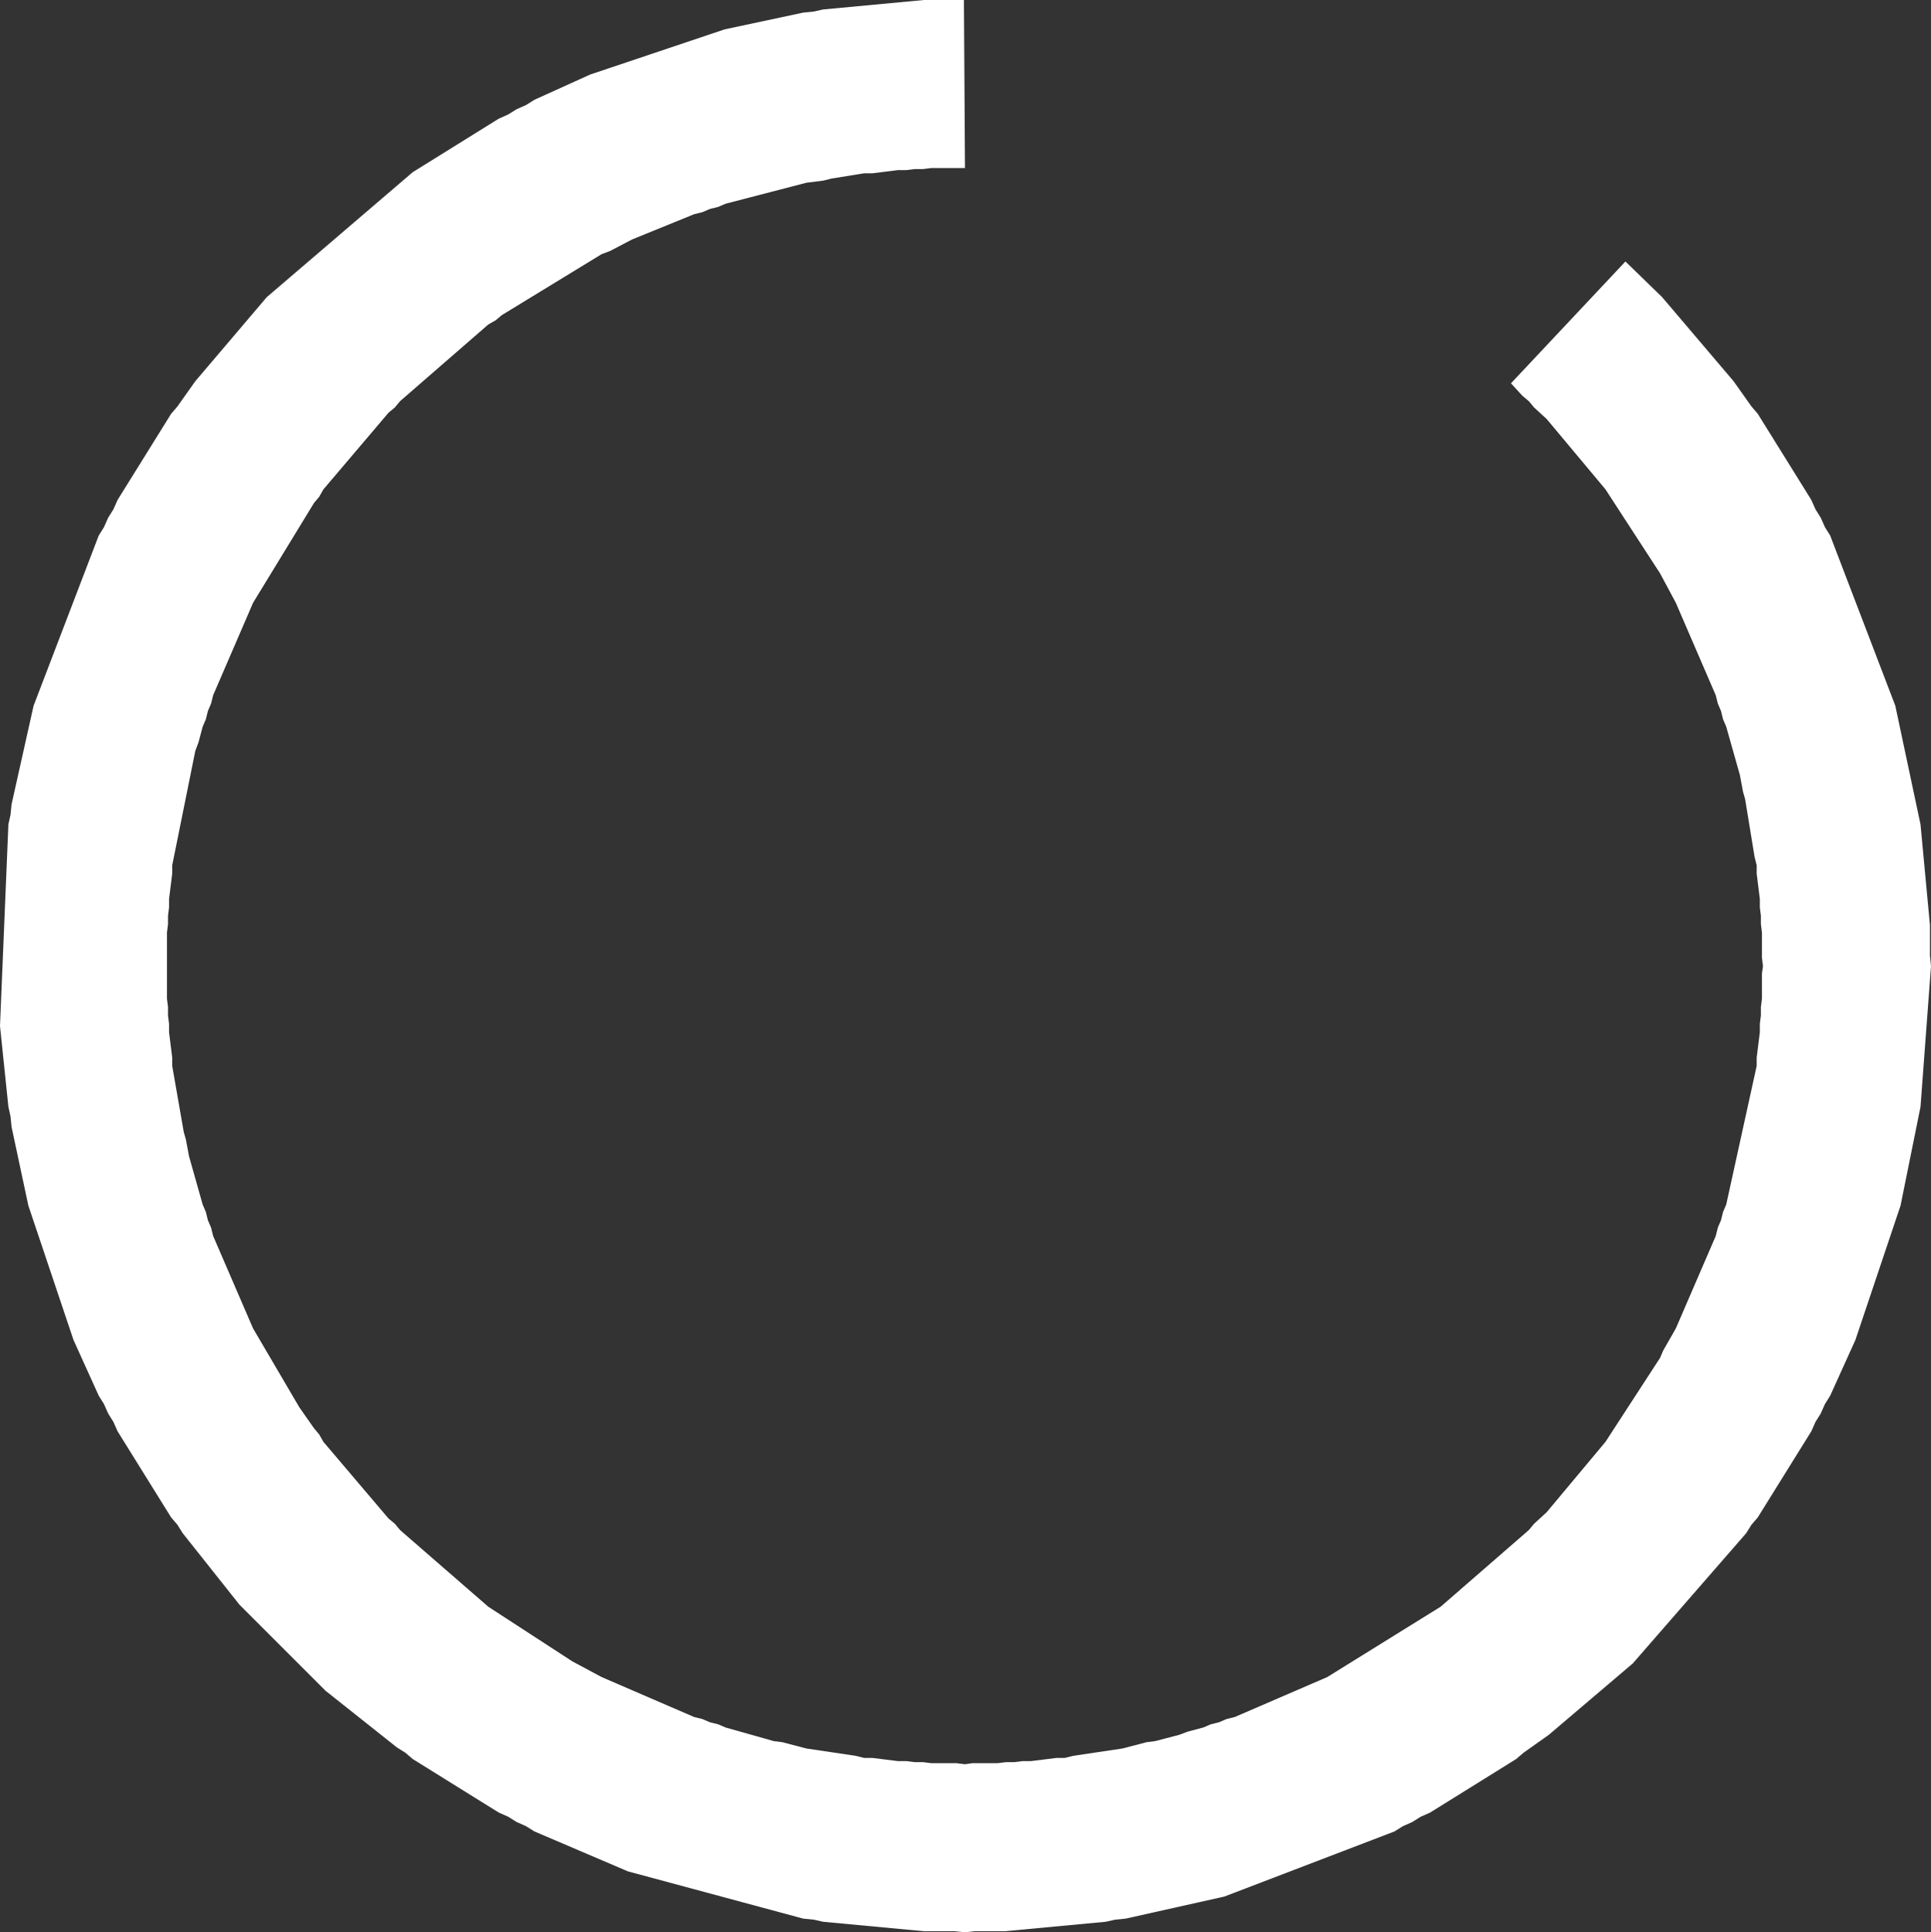 <?xml version="1.0" encoding="UTF-8" standalone="no"?>
<svg xmlns:ffdec="https://www.free-decompiler.com/flash" xmlns:xlink="http://www.w3.org/1999/xlink" ffdec:objectType="shape" height="92.0px" width="91.95px" xmlns="http://www.w3.org/2000/svg">
  <rect width="100%" height="100%" fill="#333333" stroke="none"/>
  <g transform="matrix(1.0, 0.0, 0.0, 1.0, 45.9, 46.0)">
    <path d="M27.75 -26.05 L27.15 -26.6 26.9 -26.9 26.6 -27.15 26.05 -27.75 31.5 -33.55 33.25 -31.85 36.65 -27.85 37.5 -26.65 37.8 -26.3 40.35 -22.2 40.55 -21.75 40.8 -21.35 41.0 -20.9 41.25 -20.5 44.35 -12.4 45.55 -6.75 46.0 -1.95 46.0 -0.5 46.05 0.0 45.55 6.7 44.6 11.4 42.45 17.8 41.25 20.45 41.0 20.85 40.8 21.3 40.55 21.7 40.35 22.15 37.8 26.25 37.5 26.6 37.25 27.0 31.85 33.2 27.85 36.6 26.65 37.45 26.3 37.75 22.2 40.3 21.75 40.5 21.35 40.75 20.9 40.95 20.5 41.2 12.4 44.3 7.7 45.35 7.2 45.4 6.75 45.5 1.95 45.95 0.5 45.95 0.05 46.0 -0.45 45.95 -1.9 45.95 -6.7 45.5 -7.15 45.4 -7.65 45.35 -16.0 43.1 -20.45 41.2 -20.85 40.95 -21.3 40.75 -21.7 40.5 -22.15 40.3 -26.25 37.75 -26.6 37.45 -27.0 37.2 -30.4 34.5 -34.5 30.4 -37.2 27.0 -37.45 26.6 -37.75 26.25 -40.3 22.15 -40.5 21.7 -40.75 21.3 -40.95 20.85 -41.2 20.45 -42.4 17.8 -44.55 11.4 -45.35 7.65 -45.4 7.15 -45.5 6.7 -45.9 2.85 -45.5 -6.75 -45.4 -7.2 -45.35 -7.7 -44.3 -12.4 -41.2 -20.5 -40.95 -20.9 -40.75 -21.35 -40.5 -21.75 -40.3 -22.2 -37.75 -26.3 -37.45 -26.65 -36.6 -27.85 -33.2 -31.85 -26.25 -37.8 -22.15 -40.35 -21.7 -40.55 -21.3 -40.8 -20.85 -41.0 -20.45 -41.25 -17.8 -42.45 -11.4 -44.6 -7.65 -45.4 -7.15 -45.45 -6.7 -45.55 -1.9 -46.0 0.0 -46.0 0.05 -38.0 -1.55 -38.0 -1.95 -37.95 -2.35 -37.95 -2.75 -37.9 -3.15 -37.9 -4.35 -37.75 -4.75 -37.75 -6.3 -37.5 -6.7 -37.4 -7.5 -37.3 -11.35 -36.3 -11.7 -36.15 -12.1 -36.05 -12.45 -35.9 -12.85 -35.8 -15.8 -34.6 -16.85 -34.05 -17.25 -33.9 -22.0 -31.0 -22.3 -30.75 -22.65 -30.55 -26.85 -26.9 -27.1 -26.6 -27.4 -26.35 -30.5 -22.7 -30.7 -22.35 -30.95 -22.05 -33.85 -17.3 -35.75 -12.9 -35.85 -12.5 -36.0 -12.15 -36.1 -11.75 -36.25 -11.4 -36.45 -10.65 -36.6 -10.25 -37.7 -4.8 -37.7 -4.4 -37.85 -3.2 -37.85 -2.8 -37.9 -2.4 -37.9 -2.0 -37.95 -1.6 -37.95 1.55 -37.9 1.95 -37.9 2.35 -37.85 2.75 -37.85 3.15 -37.7 4.35 -37.7 4.75 -37.15 7.9 -37.05 8.25 -36.9 9.05 -36.25 11.35 -36.1 11.7 -36.0 12.1 -35.85 12.45 -35.75 12.85 -33.85 17.25 -31.65 21.0 -30.95 22.0 -30.7 22.3 -30.5 22.65 -27.4 26.3 -27.1 26.55 -26.85 26.85 -22.65 30.5 -18.65 33.1 -17.25 33.85 -12.85 35.75 -12.45 35.85 -12.1 36.0 -11.7 36.1 -11.35 36.25 -9.05 36.9 -8.65 36.95 -7.5 37.25 -5.15 37.6 -4.75 37.7 -4.35 37.7 -3.15 37.85 -2.75 37.85 -2.35 37.9 -1.95 37.9 -1.55 37.95 -0.35 37.95 0.05 38.0 0.4 37.95 1.6 37.95 2.0 37.9 2.4 37.9 2.8 37.85 3.2 37.85 4.4 37.7 4.8 37.7 5.2 37.6 7.55 37.25 8.7 36.95 9.1 36.9 10.25 36.6 10.65 36.45 11.4 36.25 11.75 36.1 12.15 36.0 12.5 35.85 12.9 35.75 17.3 33.85 22.7 30.5 26.9 26.85 27.15 26.55 27.75 26.0 30.55 22.65 33.15 18.65 33.3 18.3 33.9 17.25 35.8 12.85 35.9 12.45 36.05 12.1 36.15 11.7 36.3 11.35 37.75 4.75 37.75 4.35 37.9 3.15 37.9 2.75 37.95 2.35 37.95 1.95 38.0 1.55 38.0 0.35 38.05 0.0 38.0 -0.4 38.0 -1.6 37.95 -2.0 37.95 -2.4 37.9 -2.8 37.9 -3.2 37.75 -4.4 37.75 -4.8 37.65 -5.2 37.2 -7.95 37.1 -8.3 36.95 -9.1 36.3 -11.4 36.15 -11.75 36.05 -12.15 35.9 -12.5 35.8 -12.9 33.9 -17.3 33.15 -18.7 30.55 -22.7 27.75 -26.05" fill="#ffffff" fill-rule="evenodd" stroke="none"/>
  </g>
</svg>
